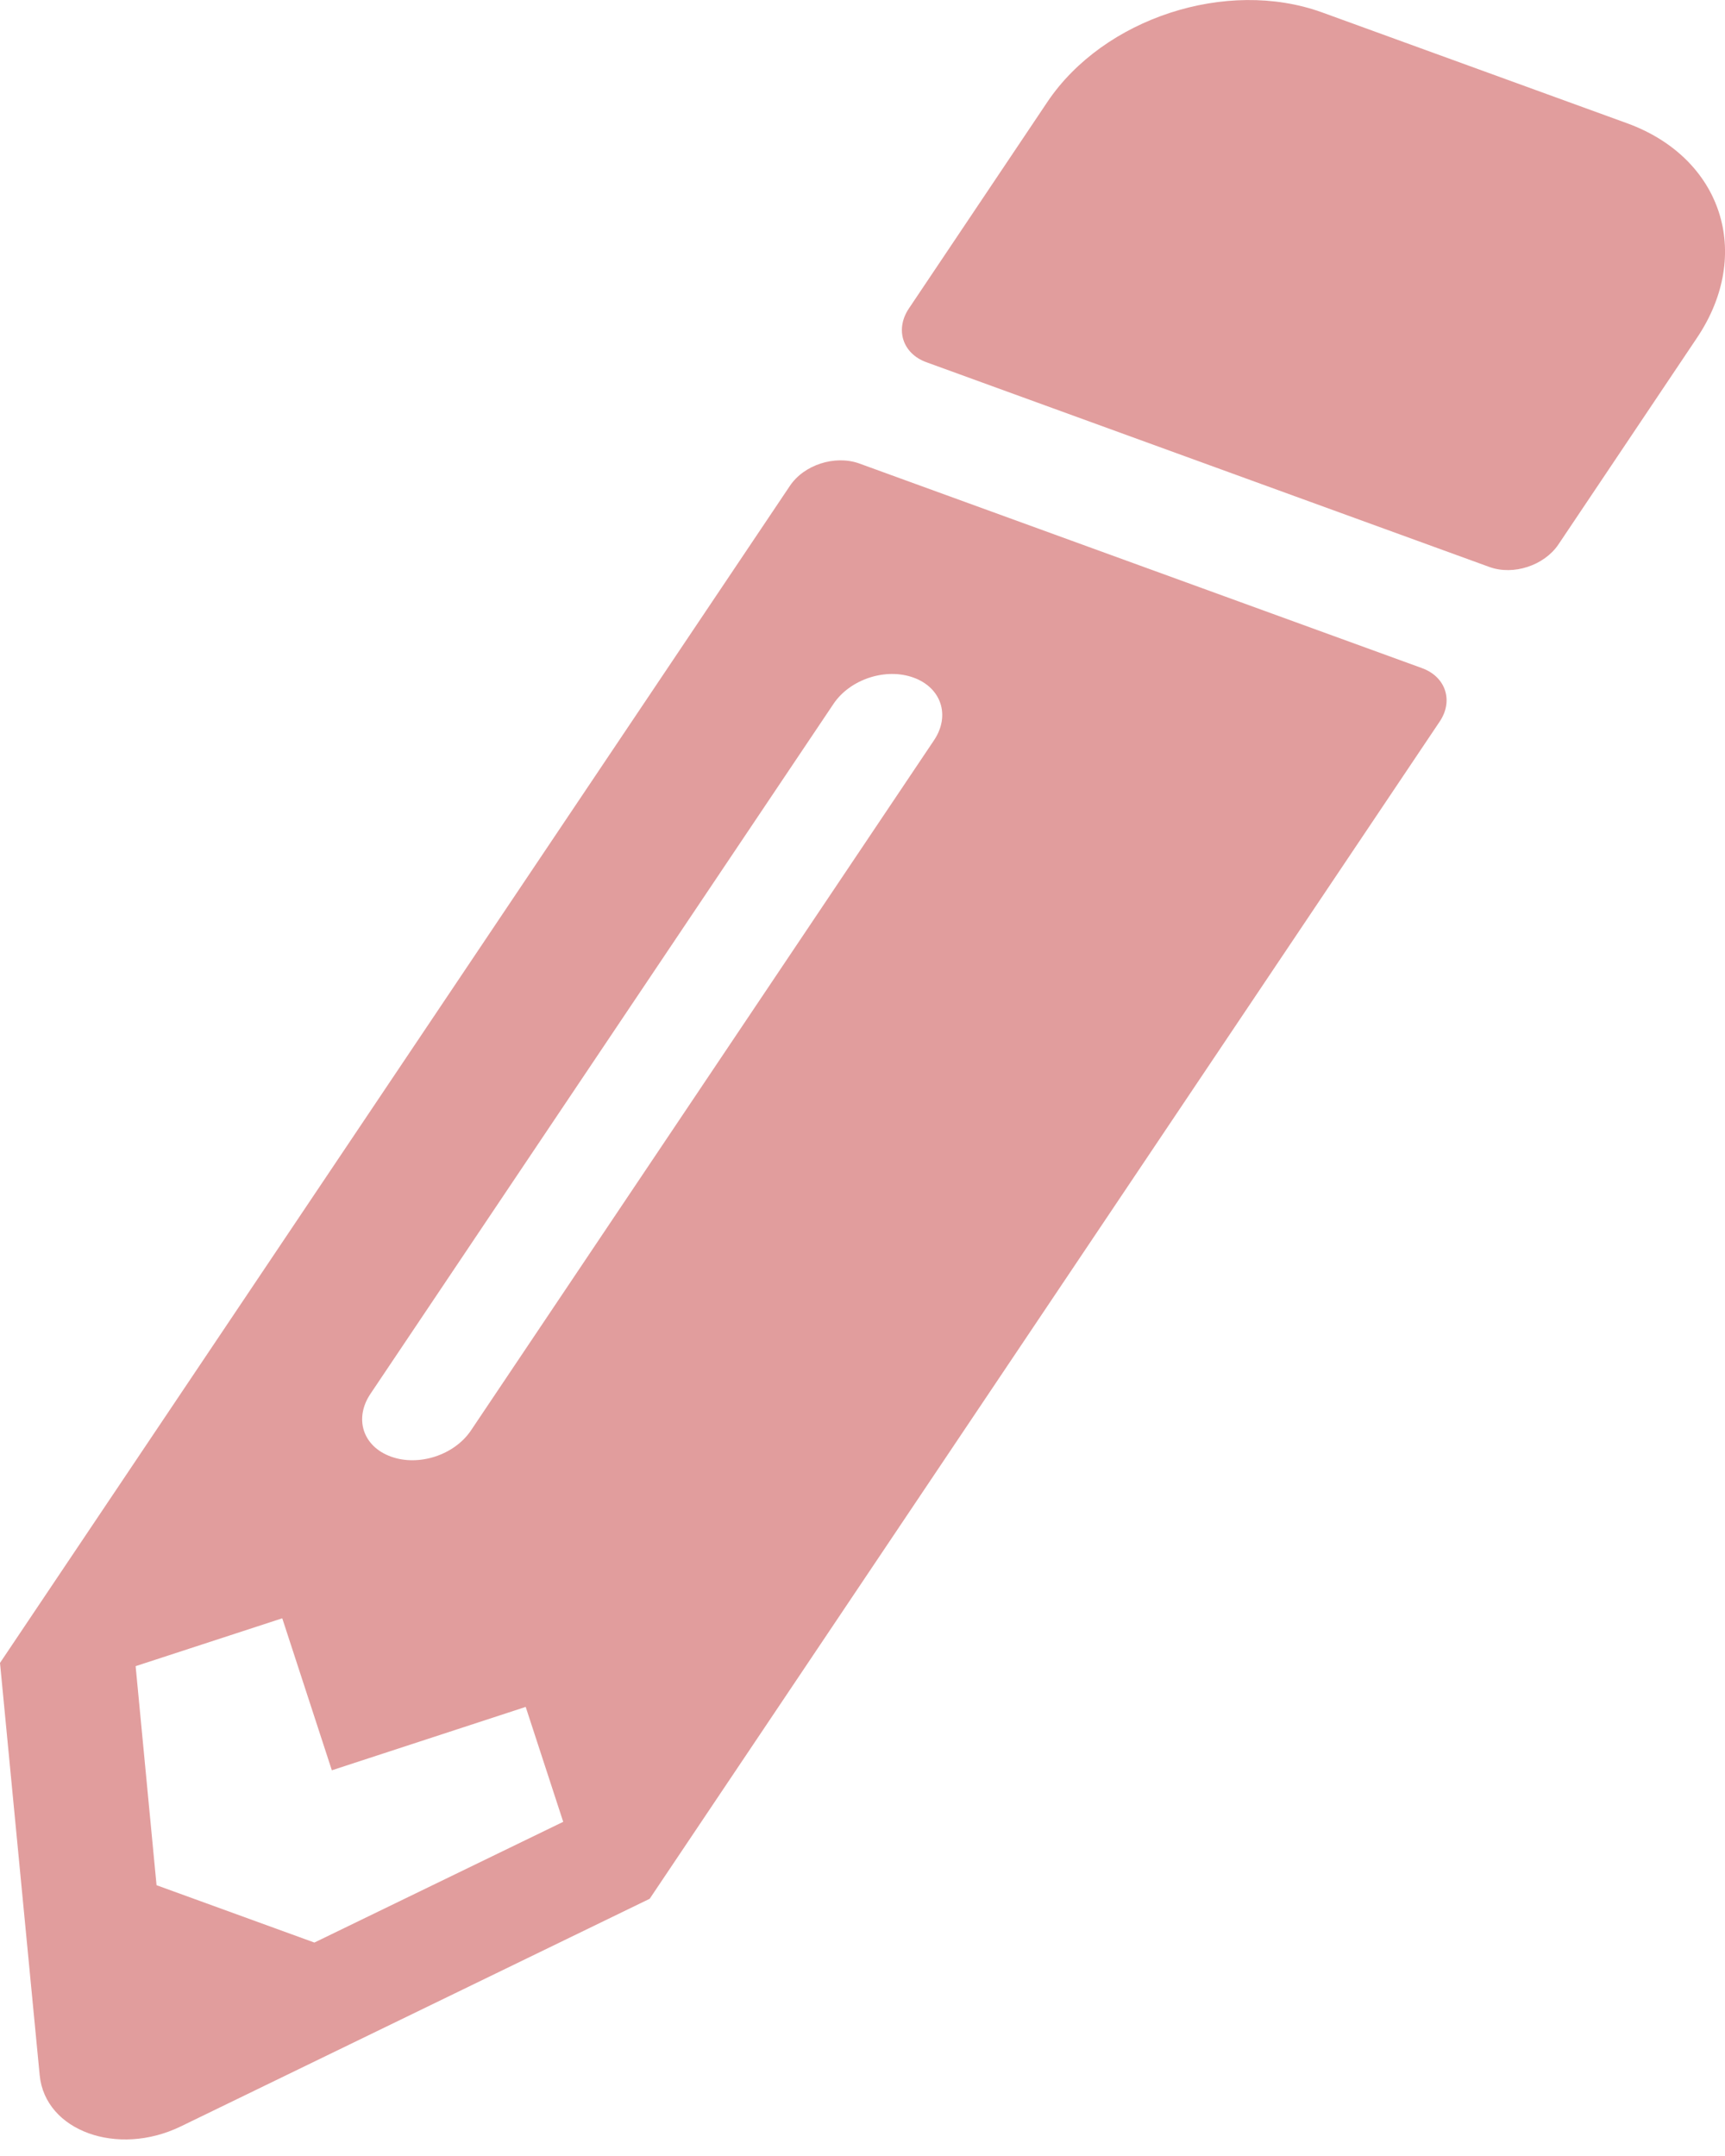 <svg width="8" height="10" viewBox="0 0 8 10" fill="none" xmlns="http://www.w3.org/2000/svg">
<path d="M7.87 1.567L7.227 2.526C7.161 2.623 7.019 2.67 6.908 2.63L4.296 1.68C4.186 1.64 4.15 1.528 4.215 1.431L4.858 0.472C5.119 0.084 5.689 -0.102 6.13 0.057L7.544 0.571C7.986 0.731 8.132 1.177 7.87 1.567ZM3.663 2.254L-0 7.713L0.184 9.625C0.209 9.884 0.545 10.005 0.838 9.863L3.013 8.807L6.676 3.348C6.742 3.251 6.705 3.139 6.595 3.099L3.983 2.149C3.871 2.11 3.728 2.156 3.663 2.254ZM1.813 6.756C1.683 6.709 1.641 6.58 1.718 6.465L3.866 3.264C3.943 3.15 4.108 3.096 4.237 3.143C4.366 3.19 4.408 3.319 4.332 3.433L2.184 6.635C2.107 6.749 1.942 6.803 1.813 6.756ZM1.539 8.211L2.438 7.917L2.612 8.45L1.458 9.01L0.726 8.744L0.629 7.728L1.309 7.506L1.539 8.211Z" fill="#E19D9D"/>
</svg>
